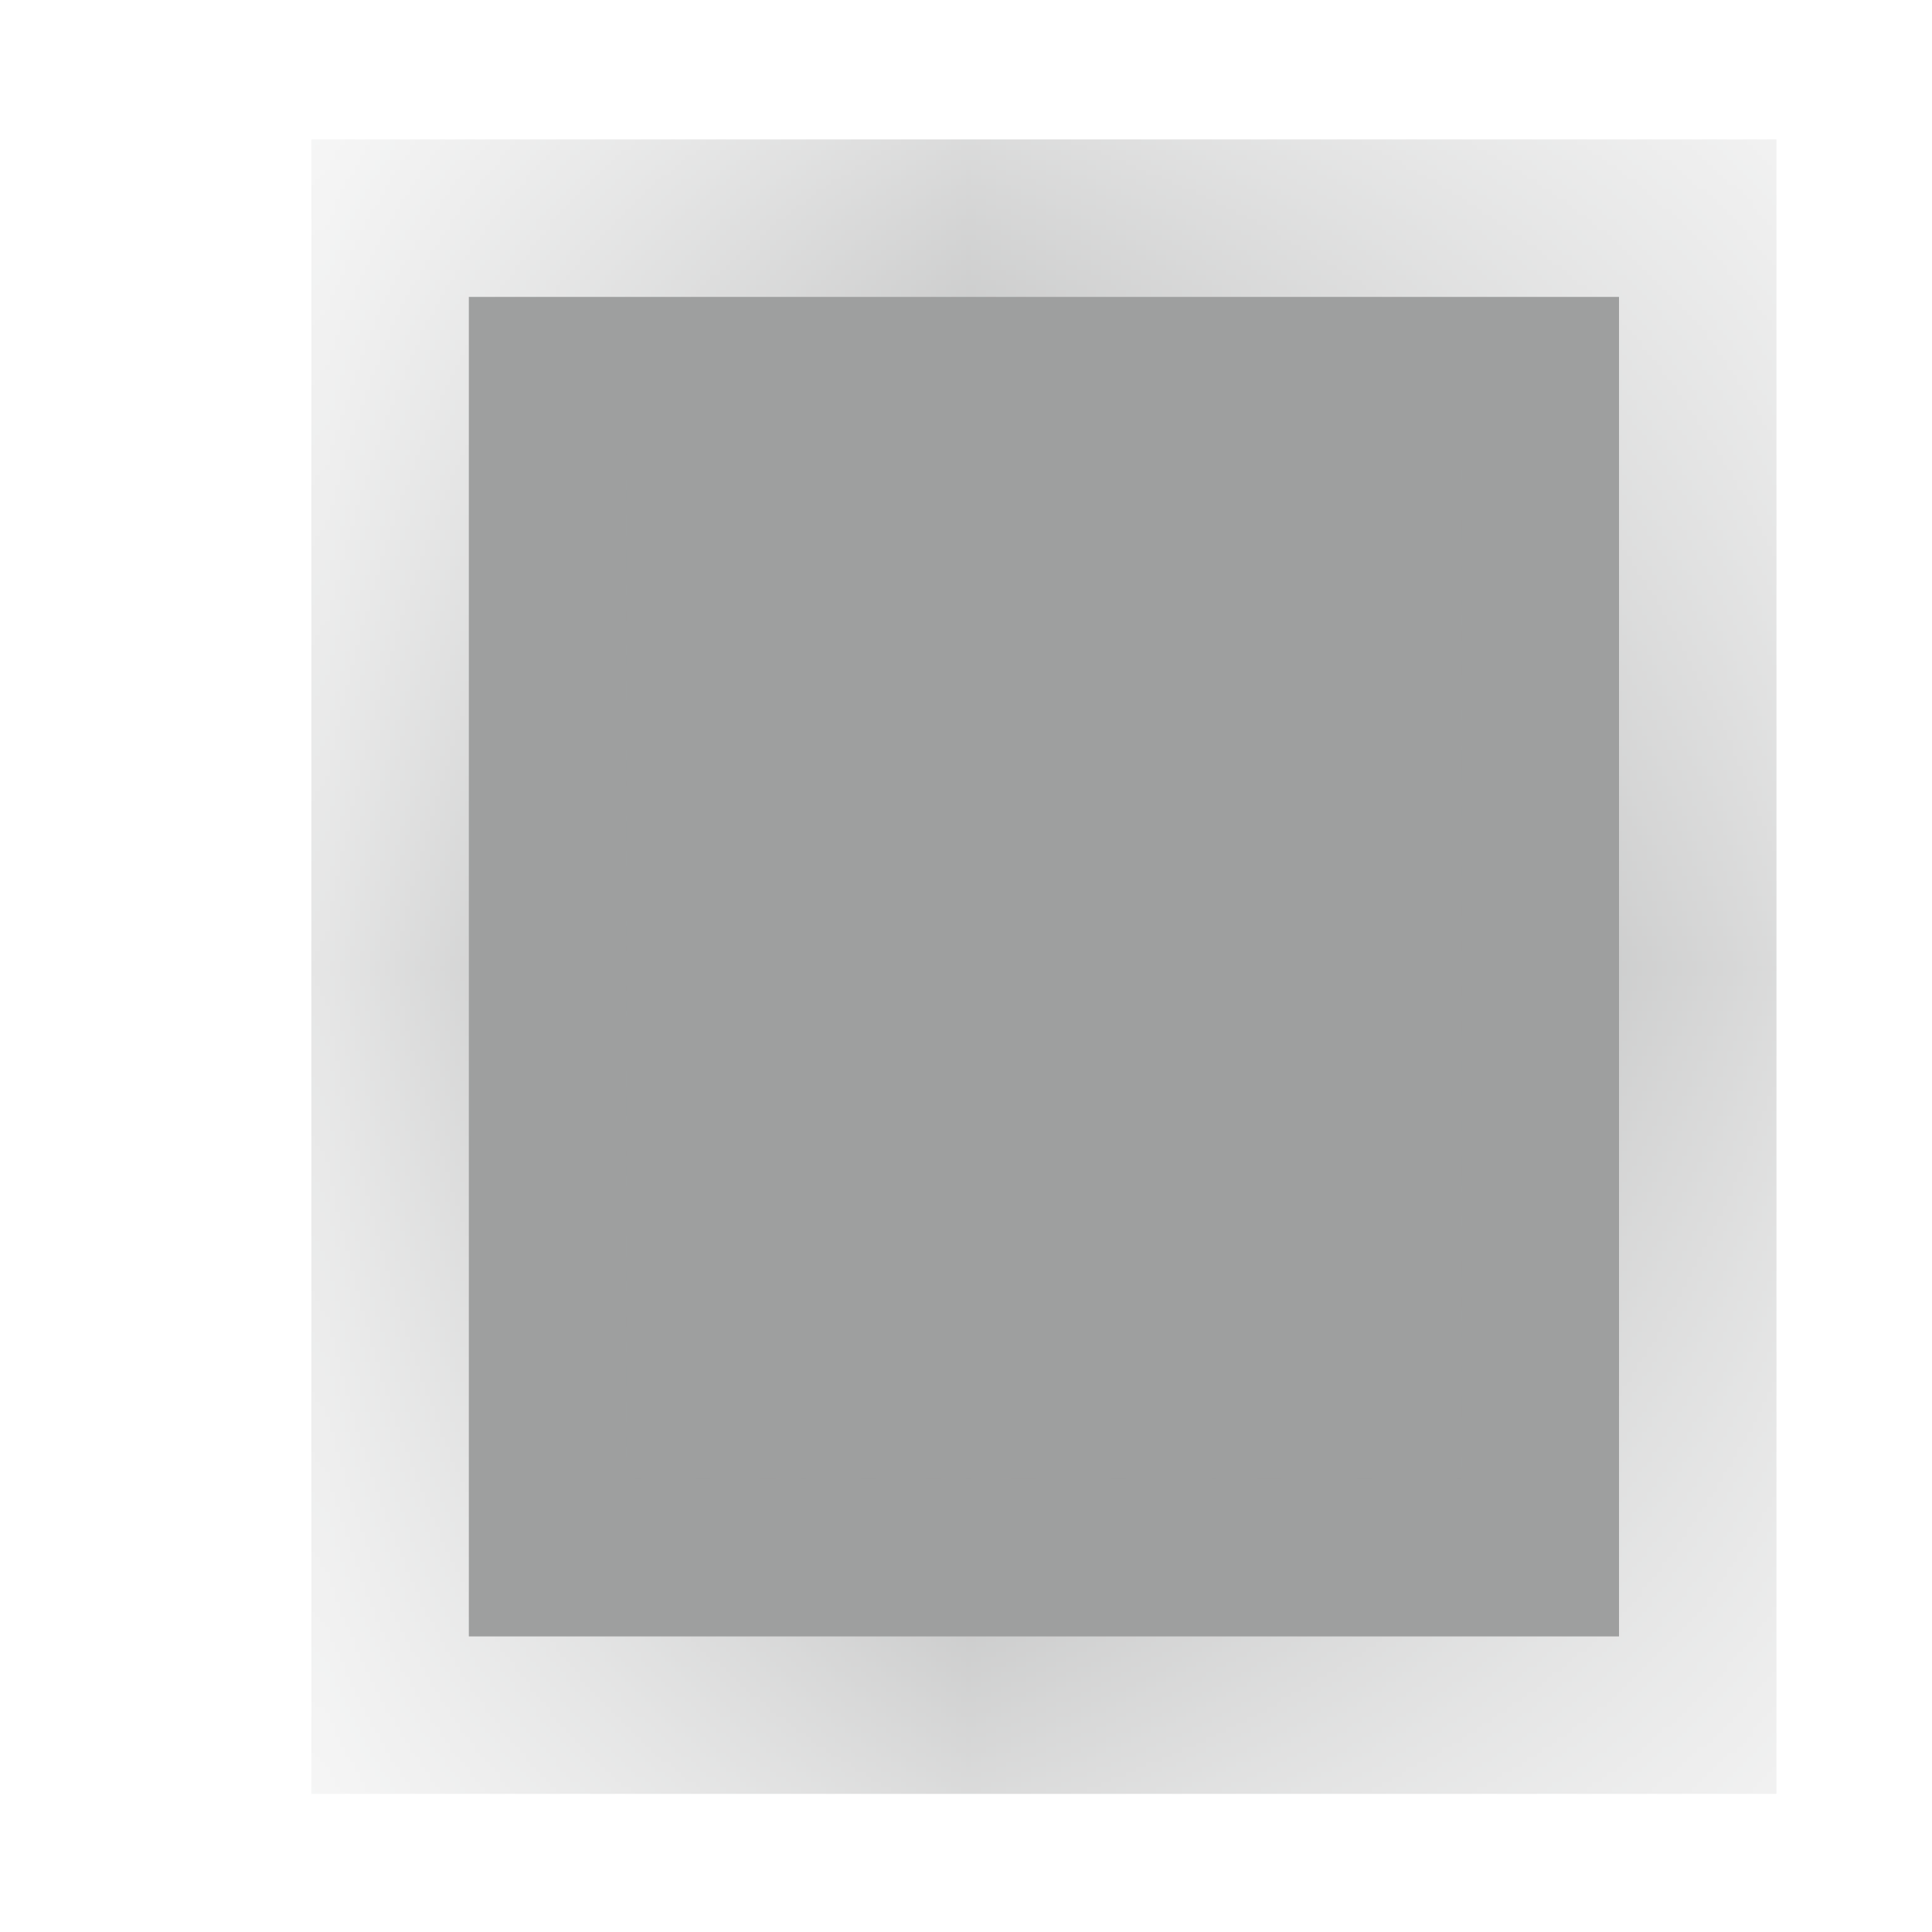 ﻿<?xml version="1.0" encoding="utf-8"?>
<svg version="1.1" xmlns:xlink="http://www.w3.org/1999/xlink" width="3px" height="3px" xmlns="http://www.w3.org/2000/svg">
  <defs>
    <mask fill="white" id="clip8110">
      <path d="M 0.728 2.541  C 0.728 2.541  0.728 0.461  0.728 0.461  C 0.728 0.461  2.514 0.461  2.514 0.461  C 2.514 0.461  2.514 2.541  2.514 2.541  C 2.514 2.541  0.728 2.541  0.728 2.541  Z " fill-rule="evenodd" />
    </mask>
  </defs>
  <g transform="matrix(1 0 0 1 -1146 -378 )">
    <path d="M 0.728 2.541  C 0.728 2.541  0.728 0.461  0.728 0.461  C 0.728 0.461  2.514 0.461  2.514 0.461  C 2.514 0.461  2.514 2.541  2.514 2.541  C 2.514 2.541  0.728 2.541  0.728 2.541  Z " fill-rule="nonzero" fill="#9e9f9f" stroke="none" transform="matrix(1 0 0 1 1146 378 )" />
    <path d="M 0.728 2.541  C 0.728 2.541  0.728 0.461  0.728 0.461  C 0.728 0.461  2.514 0.461  2.514 0.461  C 2.514 0.461  2.514 2.541  2.514 2.541  C 2.514 2.541  0.728 2.541  0.728 2.541  Z " stroke-width="0.489" stroke="#9e9f9f" fill="none" transform="matrix(1 0 0 1 1146 378 )" mask="url(#clip8110)" />
  </g>
</svg>